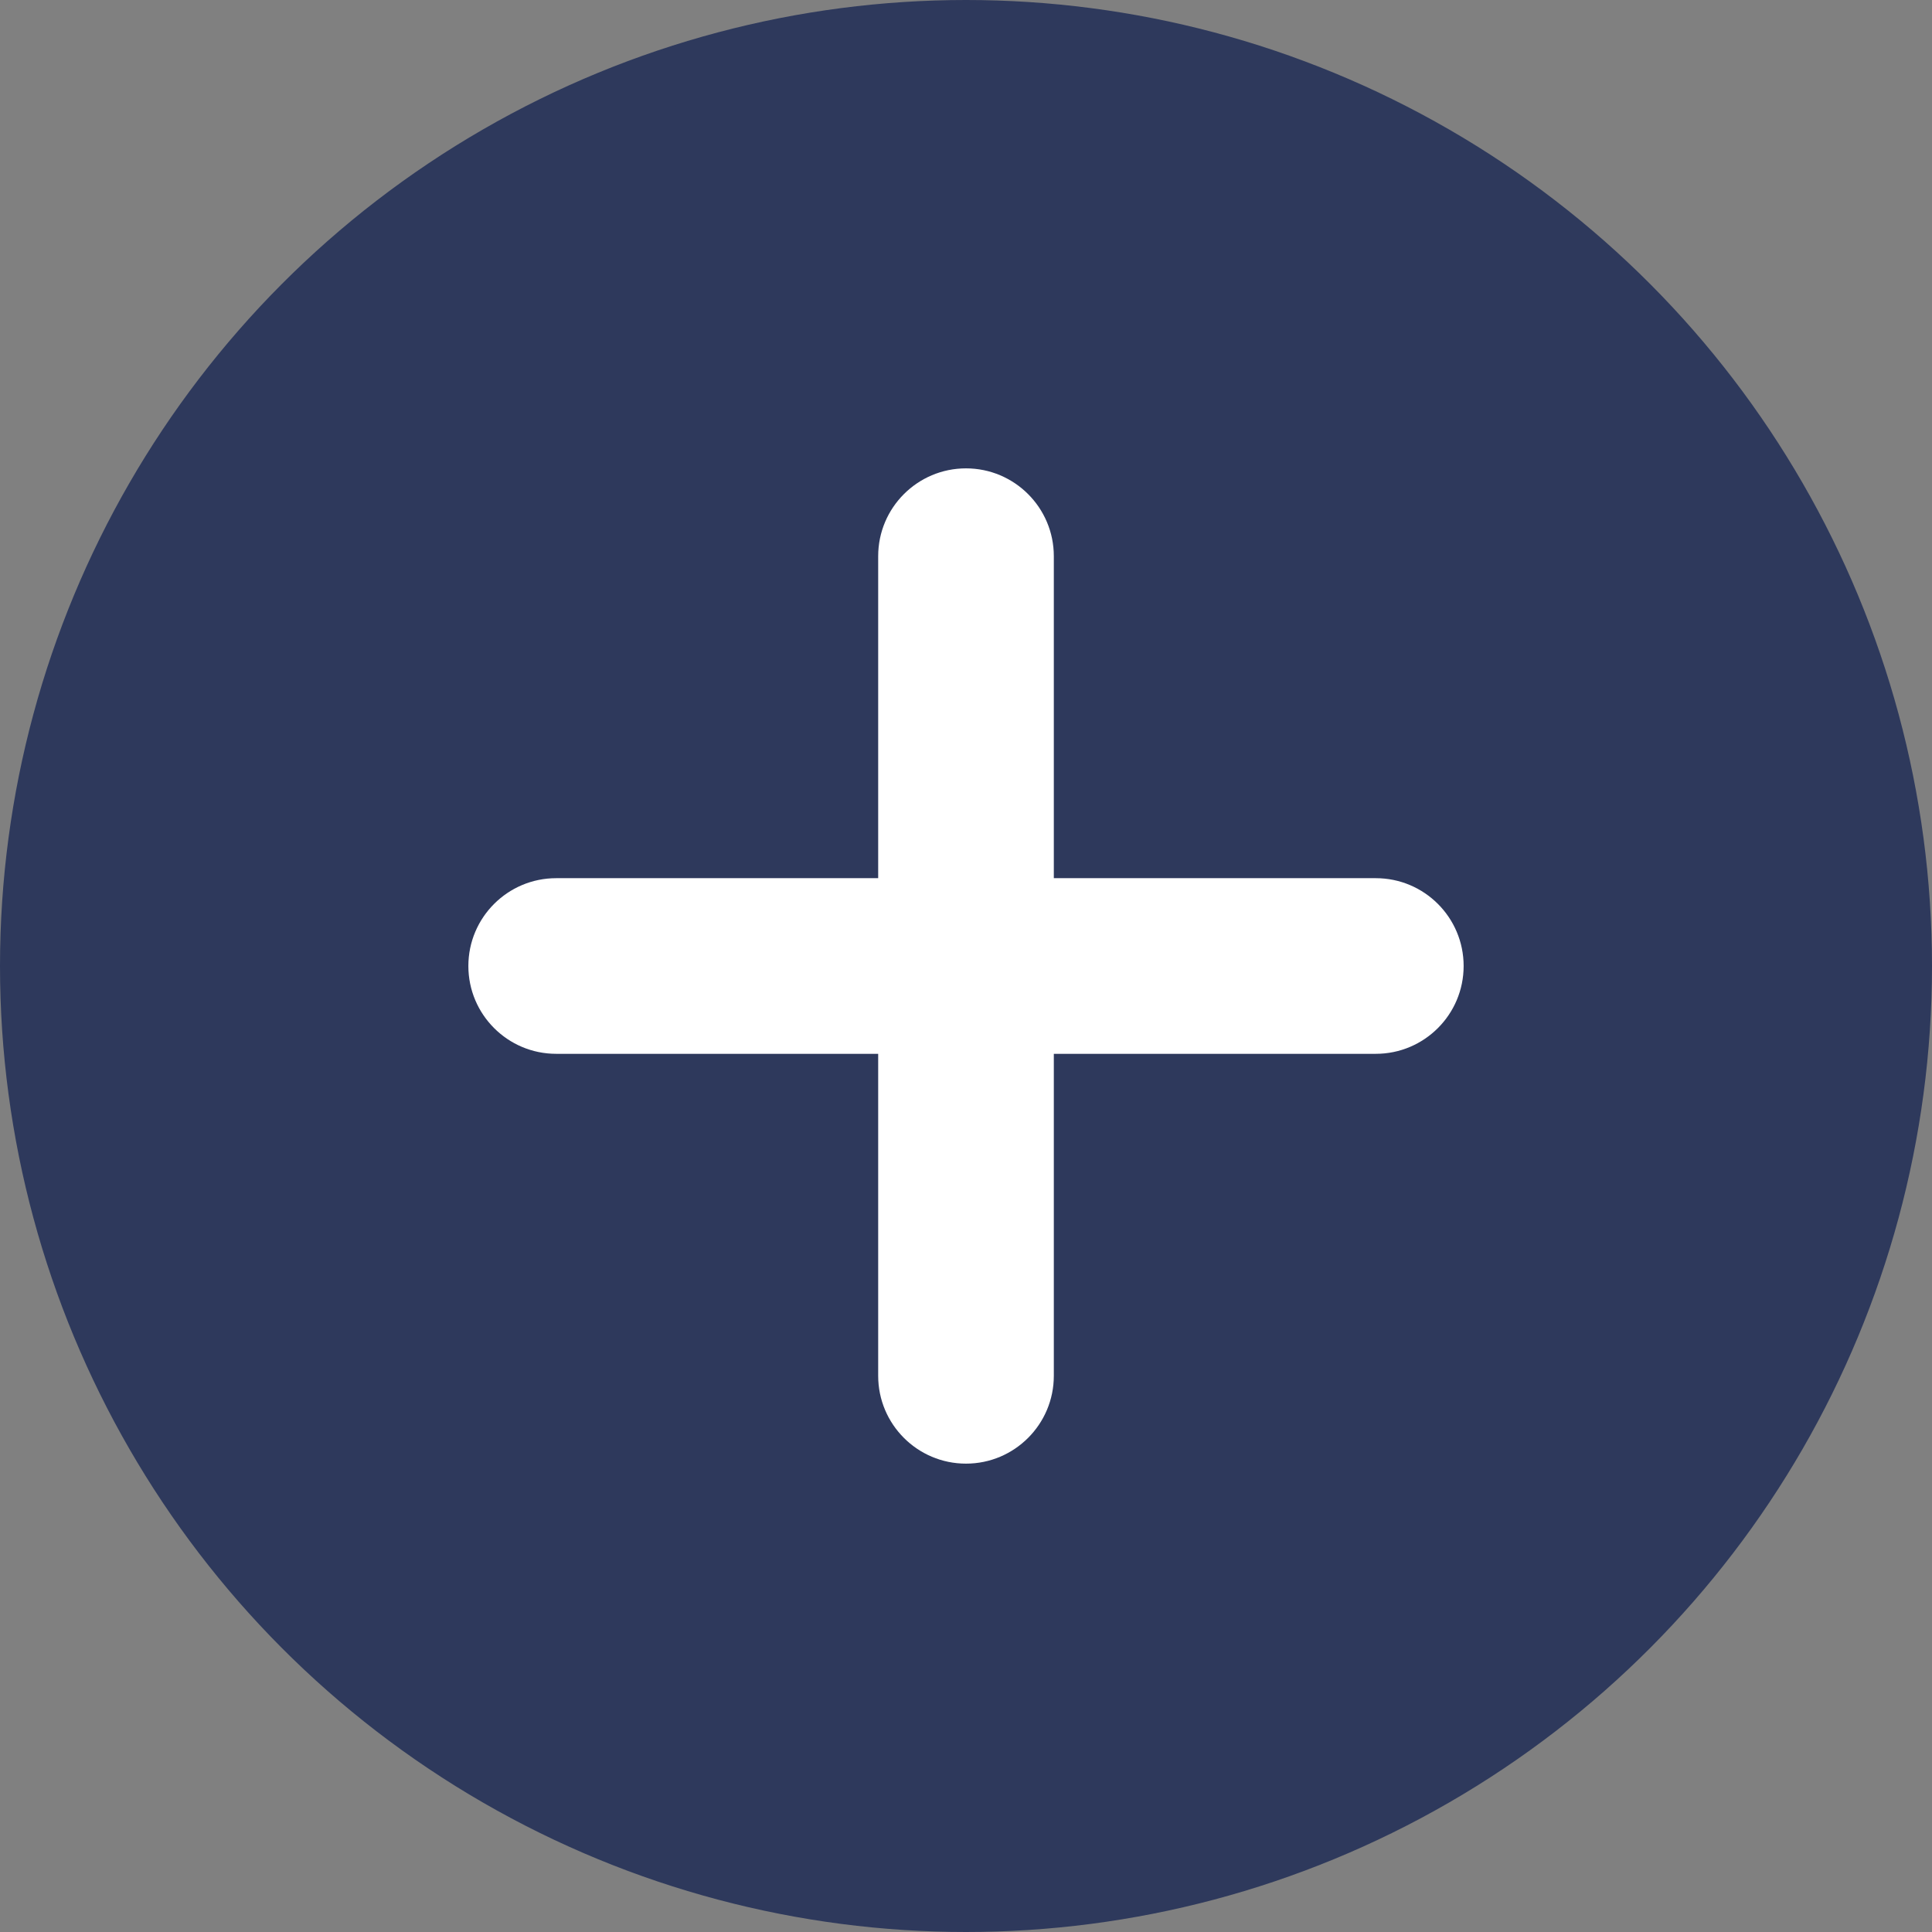 <svg width="33" height="33" viewBox="0 0 33 33" fill="none" xmlns="http://www.w3.org/2000/svg">
<rect x="0" y="0" width="33" height="33" fill="#808080" stroke="none"/>
<g id="Group 1">
<circle id="Ellipse 3" cx="16.5" cy="16.5" r="16" fill="#2E395C" stroke="#2E395C"/>
<path id="Union" fill-rule="evenodd" clip-rule="evenodd" d="M16.5 8C15.672 8 15 8.672 15 9.5V15H9.5C8.672 15 8 15.672 8 16.5C8 17.328 8.672 18 9.5 18H15V23.5C15 24.328 15.672 25 16.5 25C17.328 25 18 24.328 18 23.5V18H23.5C24.328 18 25 17.328 25 16.5C25 15.672 24.328 15 23.5 15H18V9.5C18 8.672 17.328 8 16.5 8Z" fill="white"/>
</g>
</svg>

